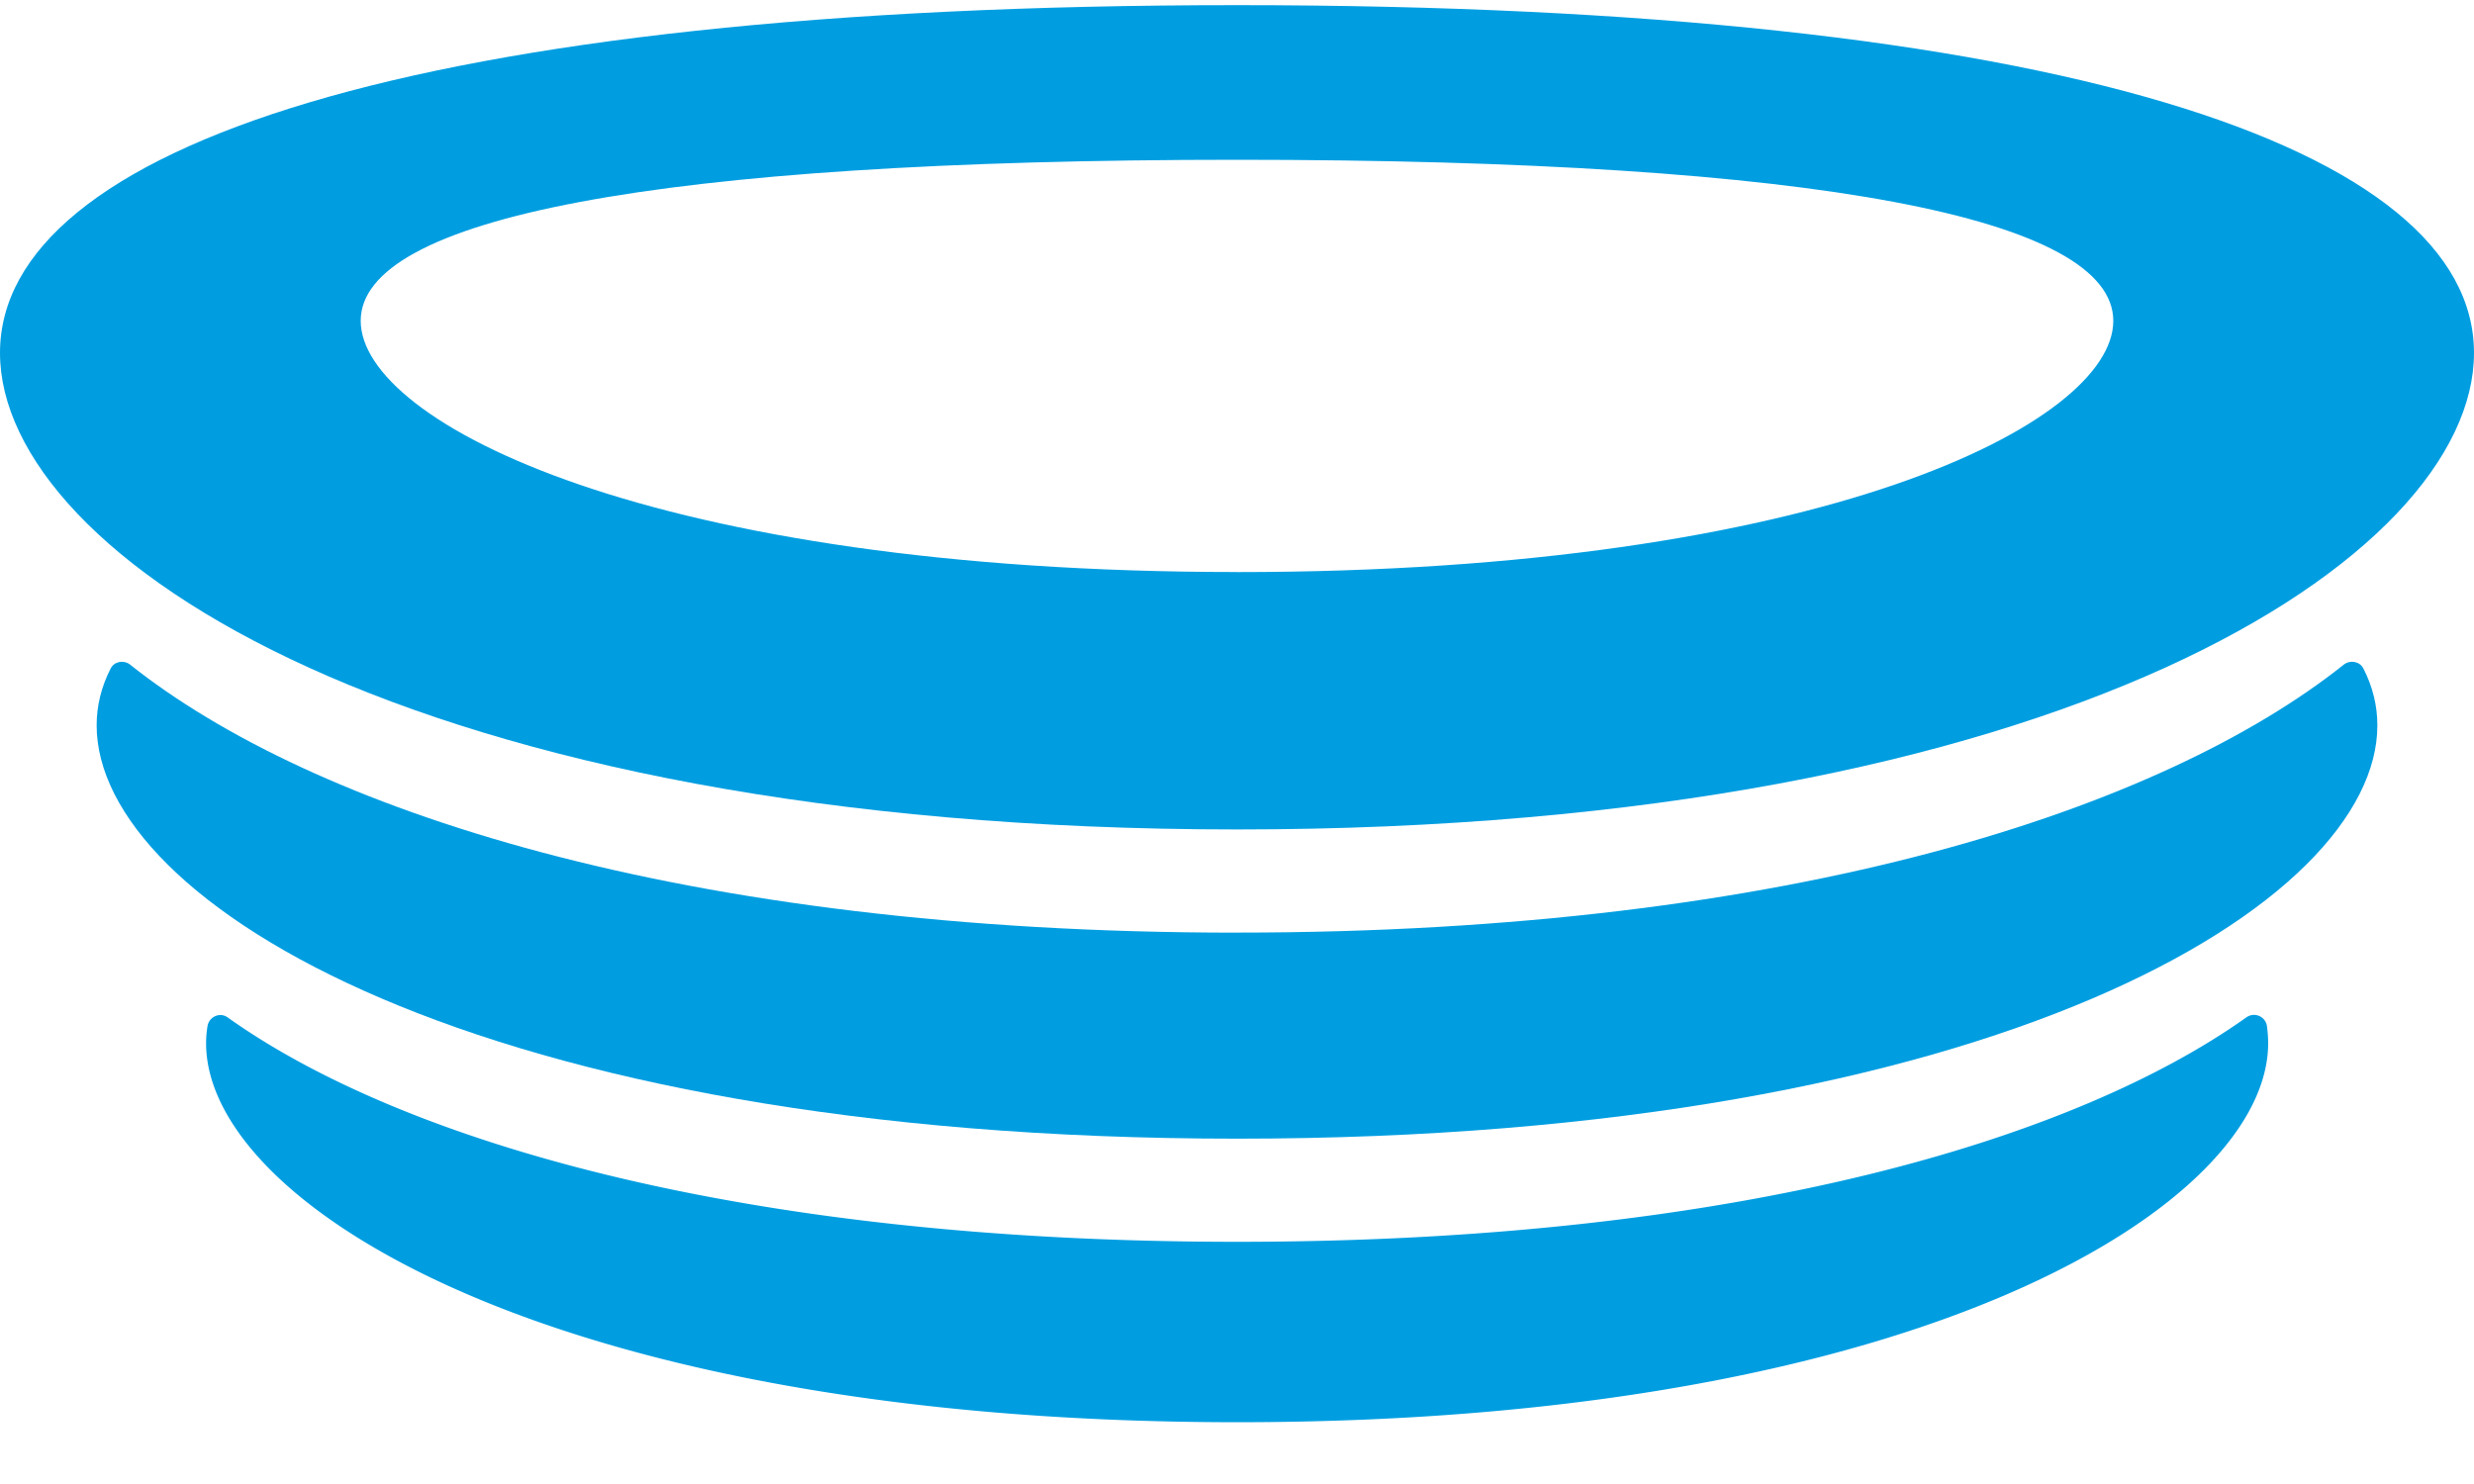 <svg xmlns="http://www.w3.org/2000/svg" viewBox="0 0 50 30" height="30" width="50"><g fill="#009ee1"><path d="M45.405 20.563a.264.264 0 0 1 .41.176c.015.117.025.235.025.35 0 3.239-6.944 7.662-20.835 7.662-13.891 0-20.84-4.423-20.84-7.661 0-.116.01-.234.029-.346.03-.19.25-.289.406-.177 3.442 2.452 10.244 4.537 20.4 4.537 10.166 0 16.962-2.09 20.405-4.541z"/><path d="M25 18.854c-11.265 0-18.721-2.515-22.373-5.42-.127-.098-.317-.064-.39.079-.19.37-.284.756-.284 1.152 0 3.584 7.68 8.354 23.047 8.354 15.366 0 23.047-4.77 23.047-8.354 0-.396-.093-.781-.283-1.152-.074-.143-.264-.177-.392-.08-3.65 2.906-11.107 5.42-22.372 5.42z"/><path d="M25 .104c-16.665 0-25 2.9-25 7.03 0 4.132 8.335 9.634 25 9.634 16.67 0 25-5.502 25-9.633 0-4.13-8.335-7.031-25-7.031zm0 11.46c-11.806 0-17.71-3.013-17.71-5.078C7.29 4.42 13.194 3.23 25 3.23c11.806 0 17.71 1.19 17.71 3.257 0 2.065-5.904 5.078-17.71 5.078z"/></g></svg>